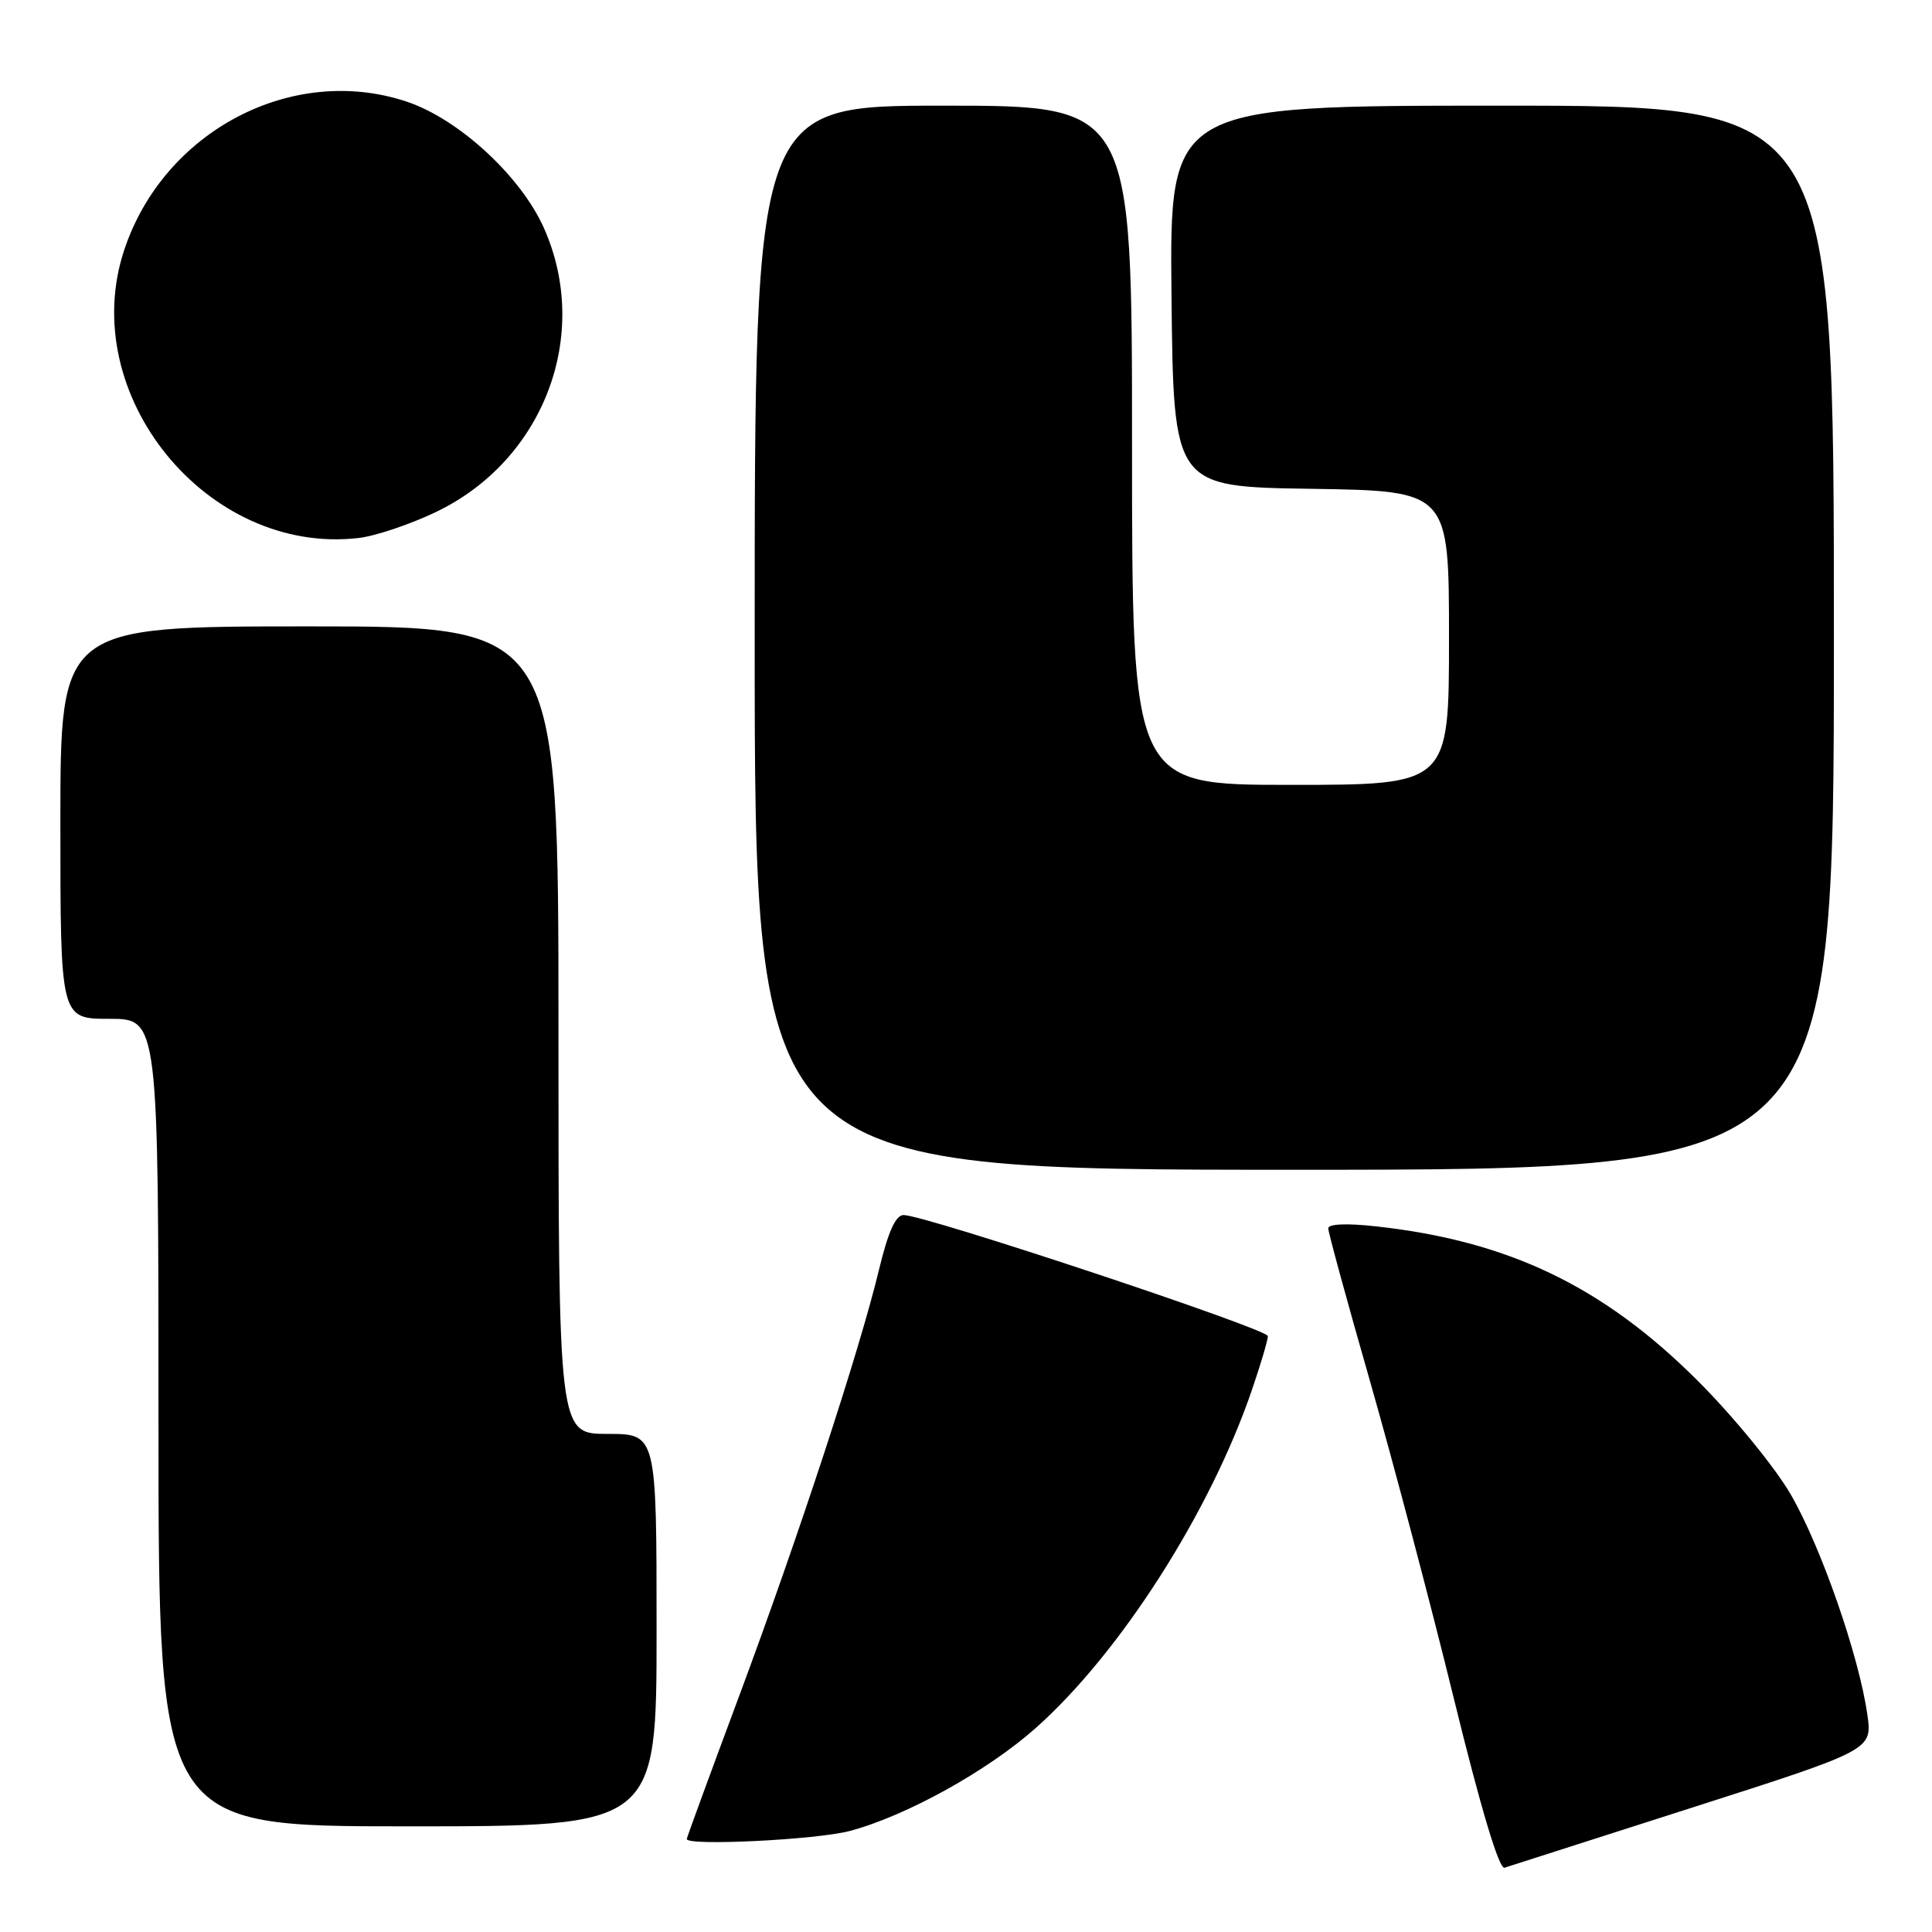 <?xml version="1.0" encoding="UTF-8" standalone="no"?>
<!DOCTYPE svg PUBLIC "-//W3C//DTD SVG 1.1//EN" "http://www.w3.org/Graphics/SVG/1.1/DTD/svg11.dtd" >
<svg xmlns="http://www.w3.org/2000/svg" xmlns:xlink="http://www.w3.org/1999/xlink" version="1.1" viewBox="0 0 256 256">
 <g >
 <path fill="currentColor"
d=" M 224.30 239.49 C 248.10 231.87 248.10 231.87 247.43 227.18 C 246.32 219.37 241.27 204.89 237.27 198.00 C 235.20 194.43 229.68 187.68 225.00 183.00 C 212.44 170.44 199.87 164.41 182.25 162.49 C 178.46 162.07 176.00 162.18 176.00 162.76 C 176.00 163.29 178.50 172.44 181.56 183.11 C 184.61 193.77 189.62 212.70 192.67 225.18 C 196.22 239.66 198.64 247.72 199.36 247.48 C 199.99 247.28 211.21 243.68 224.30 239.49 Z  M 112.61 242.61 C 120.09 240.62 130.90 234.63 137.31 228.91 C 148.45 218.98 160.33 200.40 165.86 184.25 C 167.04 180.81 168.00 177.57 168.00 177.04 C 168.00 176.10 122.58 161.00 119.73 161.00 C 118.68 161.00 117.68 163.22 116.47 168.25 C 113.88 179.01 105.83 203.55 97.96 224.68 C 94.13 234.96 91.00 243.50 91.00 243.68 C 91.00 244.63 108.25 243.78 112.61 242.61 Z  M 87.00 216.00 C 87.00 190.00 87.00 190.00 80.50 190.00 C 74.00 190.00 74.00 190.00 74.00 136.50 C 74.00 83.00 74.00 83.00 41.00 83.00 C 8.00 83.00 8.00 83.00 8.00 109.00 C 8.00 135.00 8.00 135.00 14.50 135.00 C 21.00 135.00 21.00 135.00 21.00 188.50 C 21.00 242.00 21.00 242.00 54.00 242.00 C 87.00 242.00 87.00 242.00 87.00 216.00 Z  M 243.00 84.50 C 243.00 14.00 243.00 14.00 198.98 14.00 C 154.97 14.00 154.97 14.00 155.23 39.25 C 155.50 64.50 155.50 64.50 173.75 64.77 C 192.00 65.05 192.00 65.05 192.00 84.52 C 192.00 104.00 192.00 104.00 171.00 104.00 C 150.00 104.00 150.00 104.00 150.00 59.00 C 150.00 14.00 150.00 14.00 125.00 14.00 C 100.00 14.00 100.00 14.00 100.00 84.50 C 100.00 155.00 100.00 155.00 171.50 155.00 C 243.00 155.00 243.00 155.00 243.00 84.50 Z  M 57.71 67.87 C 72.03 61.05 78.38 44.41 72.08 30.23 C 69.02 23.35 60.77 15.75 53.87 13.46 C 38.72 8.42 21.69 17.37 16.46 33.12 C 10.10 52.27 27.44 73.60 47.50 71.29 C 49.70 71.04 54.30 69.50 57.71 67.87 Z "/>
</g>
</svg>